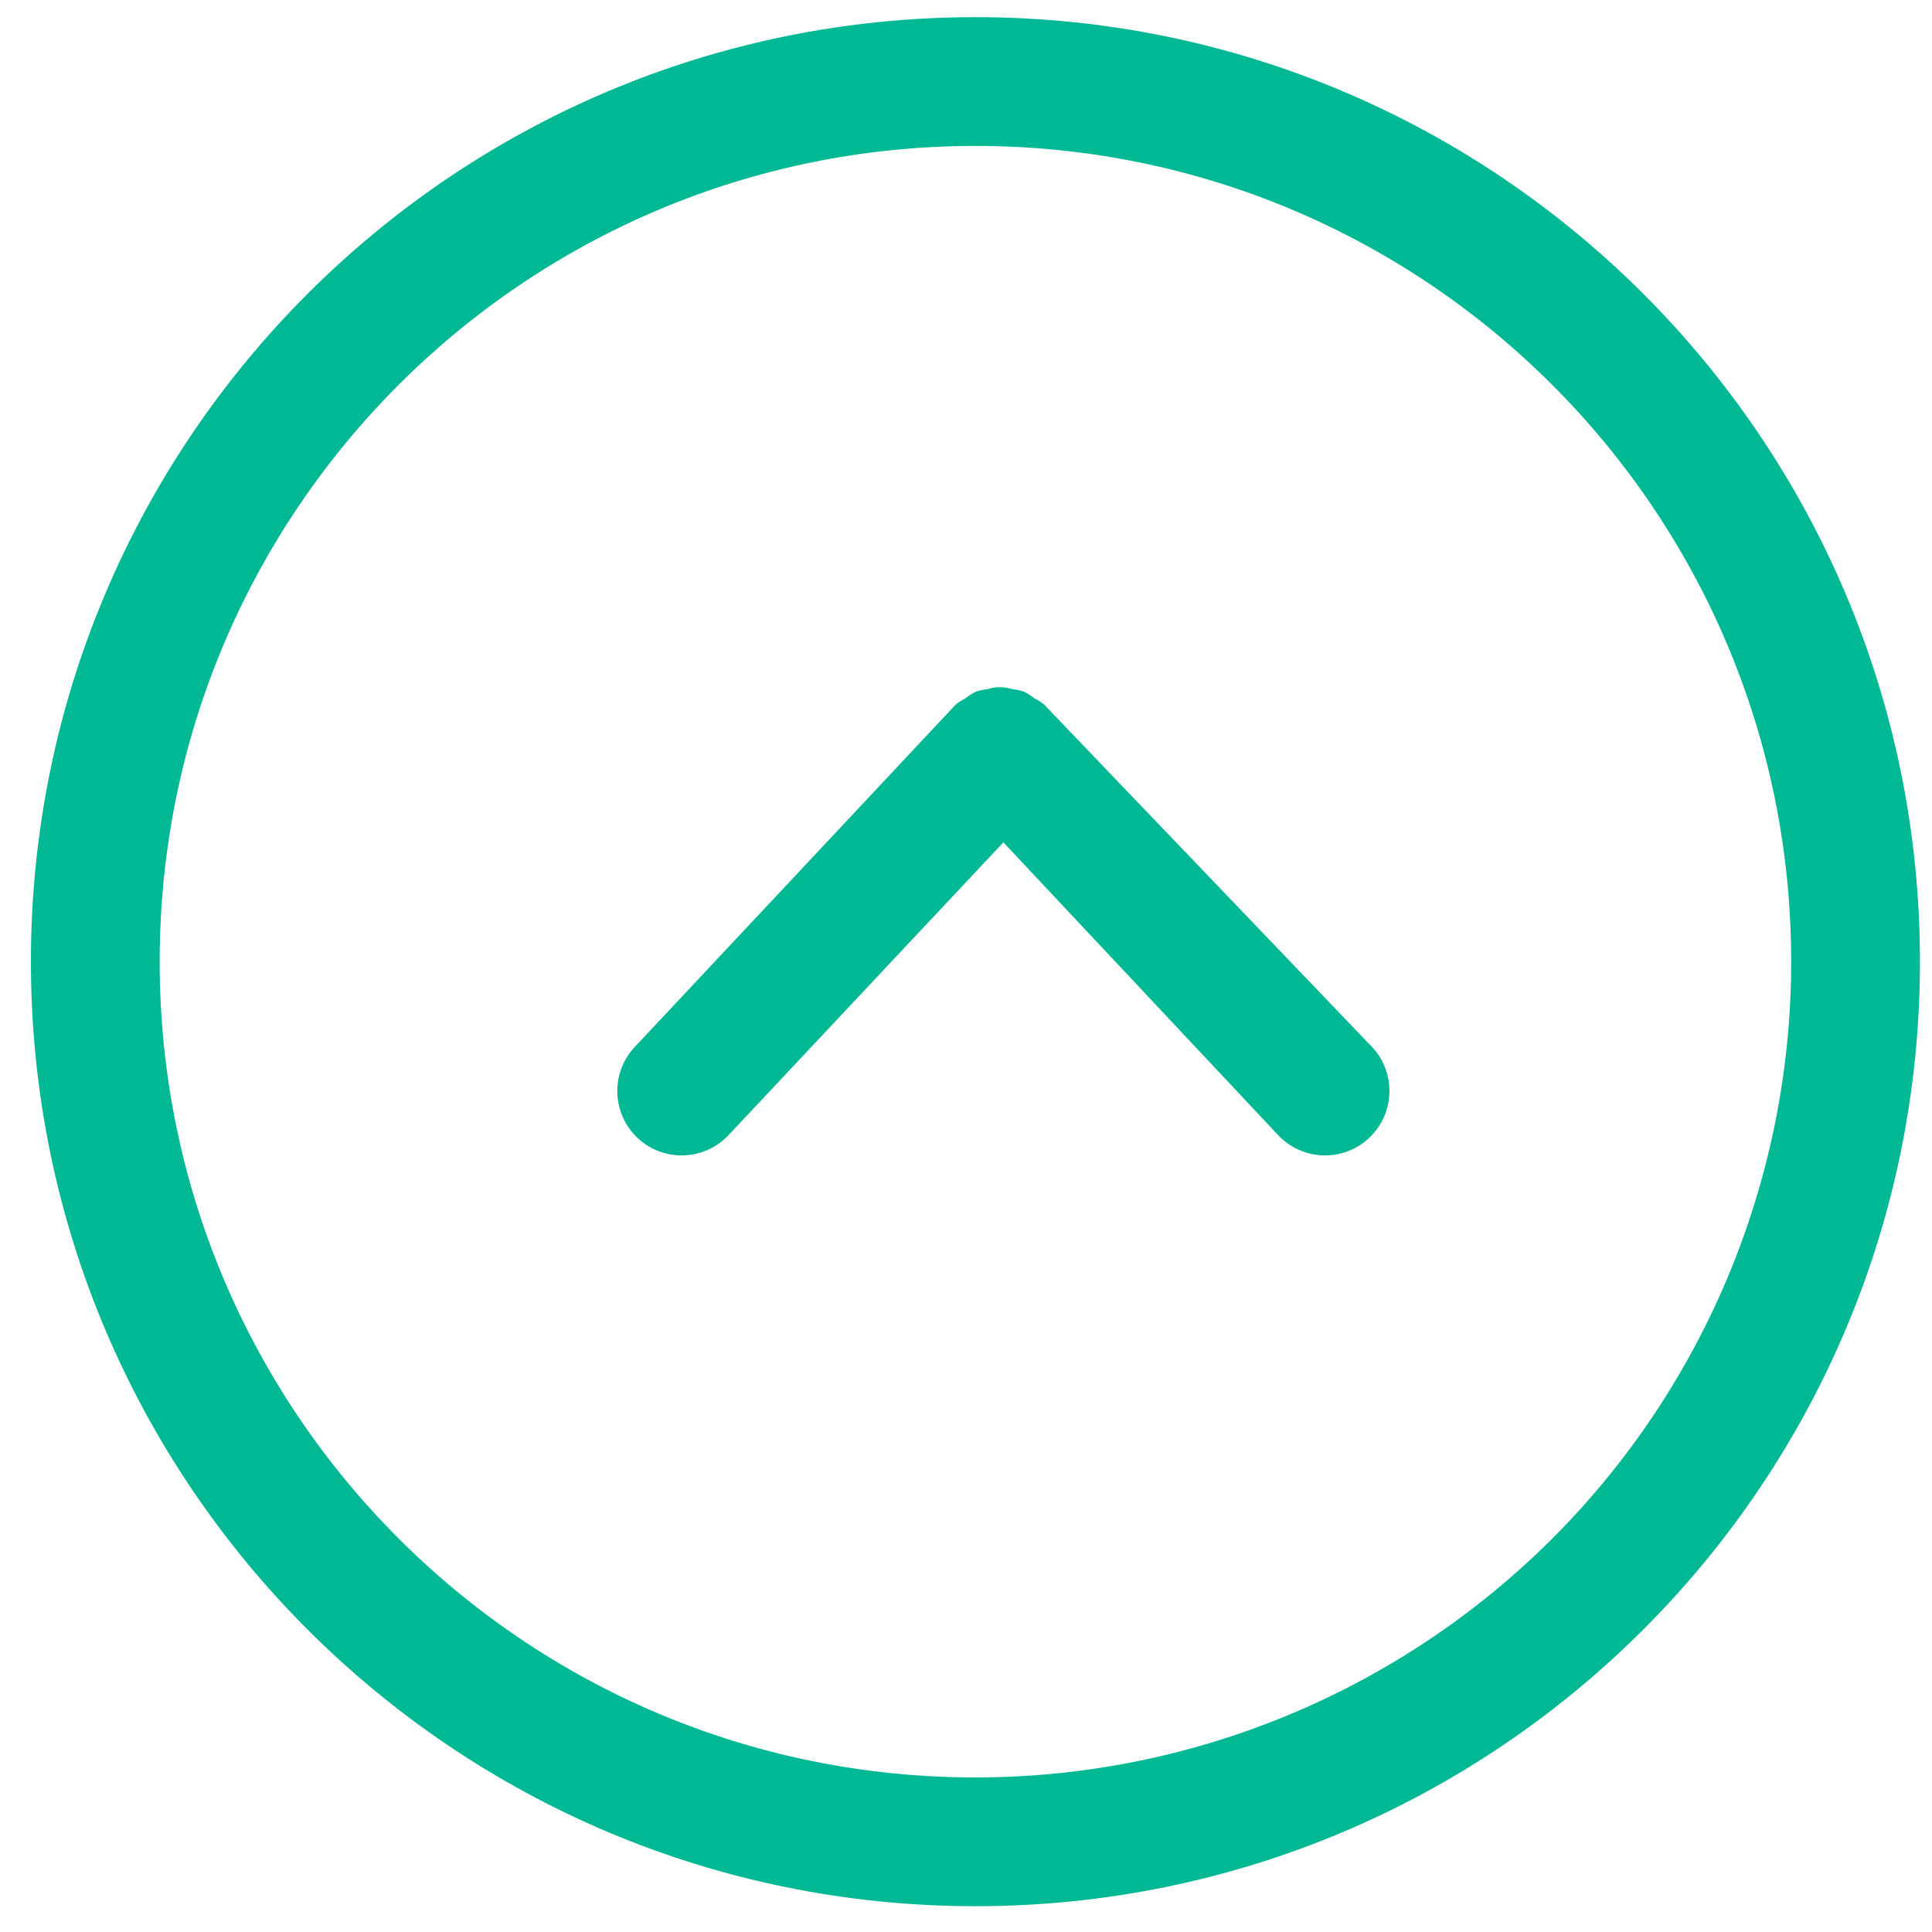 <?xml version="1.0" encoding="UTF-8"?>
<svg width="17px" height="17px" viewBox="0 0 17 17" version="1.1" xmlns="http://www.w3.org/2000/svg" xmlns:xlink="http://www.w3.org/1999/xlink">
    <title>Arrow_up green</title>
    <g id="ROI" stroke="none" stroke-width="1" fill="none" fill-rule="evenodd">
        <g transform="translate(-1372, -504)" fill="#00B894" id="Arrow_up-green">
            <g transform="translate(1372, 504)">
                <path d="M8.583,0.151 C3.993,0.151 0.272,3.872 0.272,8.462 C0.272,13.052 3.993,16.773 8.583,16.773 C13.173,16.773 16.894,13.052 16.894,8.462 C16.894,3.872 13.173,0.151 8.583,0.151 L8.583,0.151 Z M8.583,15.64 C4.619,15.64 1.405,12.426 1.405,8.462 C1.405,4.498 4.619,1.284 8.583,1.284 C12.547,1.284 15.761,4.498 15.761,8.462 C15.761,10.366 15.005,12.192 13.659,13.538 C12.312,14.884 10.487,15.64 8.583,15.64 Z" id="Shape"></path>
                <path d="M9.184,6.196 L9.184,6.196 L9.184,6.196 C9.159,6.177 9.132,6.16 9.104,6.146 C9.075,6.123 9.043,6.103 9.01,6.086 C8.976,6.075 8.94,6.067 8.904,6.063 C8.836,6.041 8.761,6.041 8.693,6.063 C8.657,6.067 8.621,6.075 8.587,6.086 C8.553,6.103 8.522,6.123 8.492,6.146 C8.465,6.16 8.438,6.177 8.413,6.196 L8.413,6.196 L8.413,6.196 L5.58,9.218 C5.371,9.447 5.385,9.802 5.611,10.014 C5.837,10.226 6.192,10.216 6.407,9.992 L8.829,7.412 L11.25,9.992 C11.465,10.216 11.82,10.226 12.046,10.014 C12.273,9.802 12.287,9.447 12.078,9.218 L9.184,6.196 Z" id="Shape"></path>
            </g>
        </g>
    </g>
</svg>
